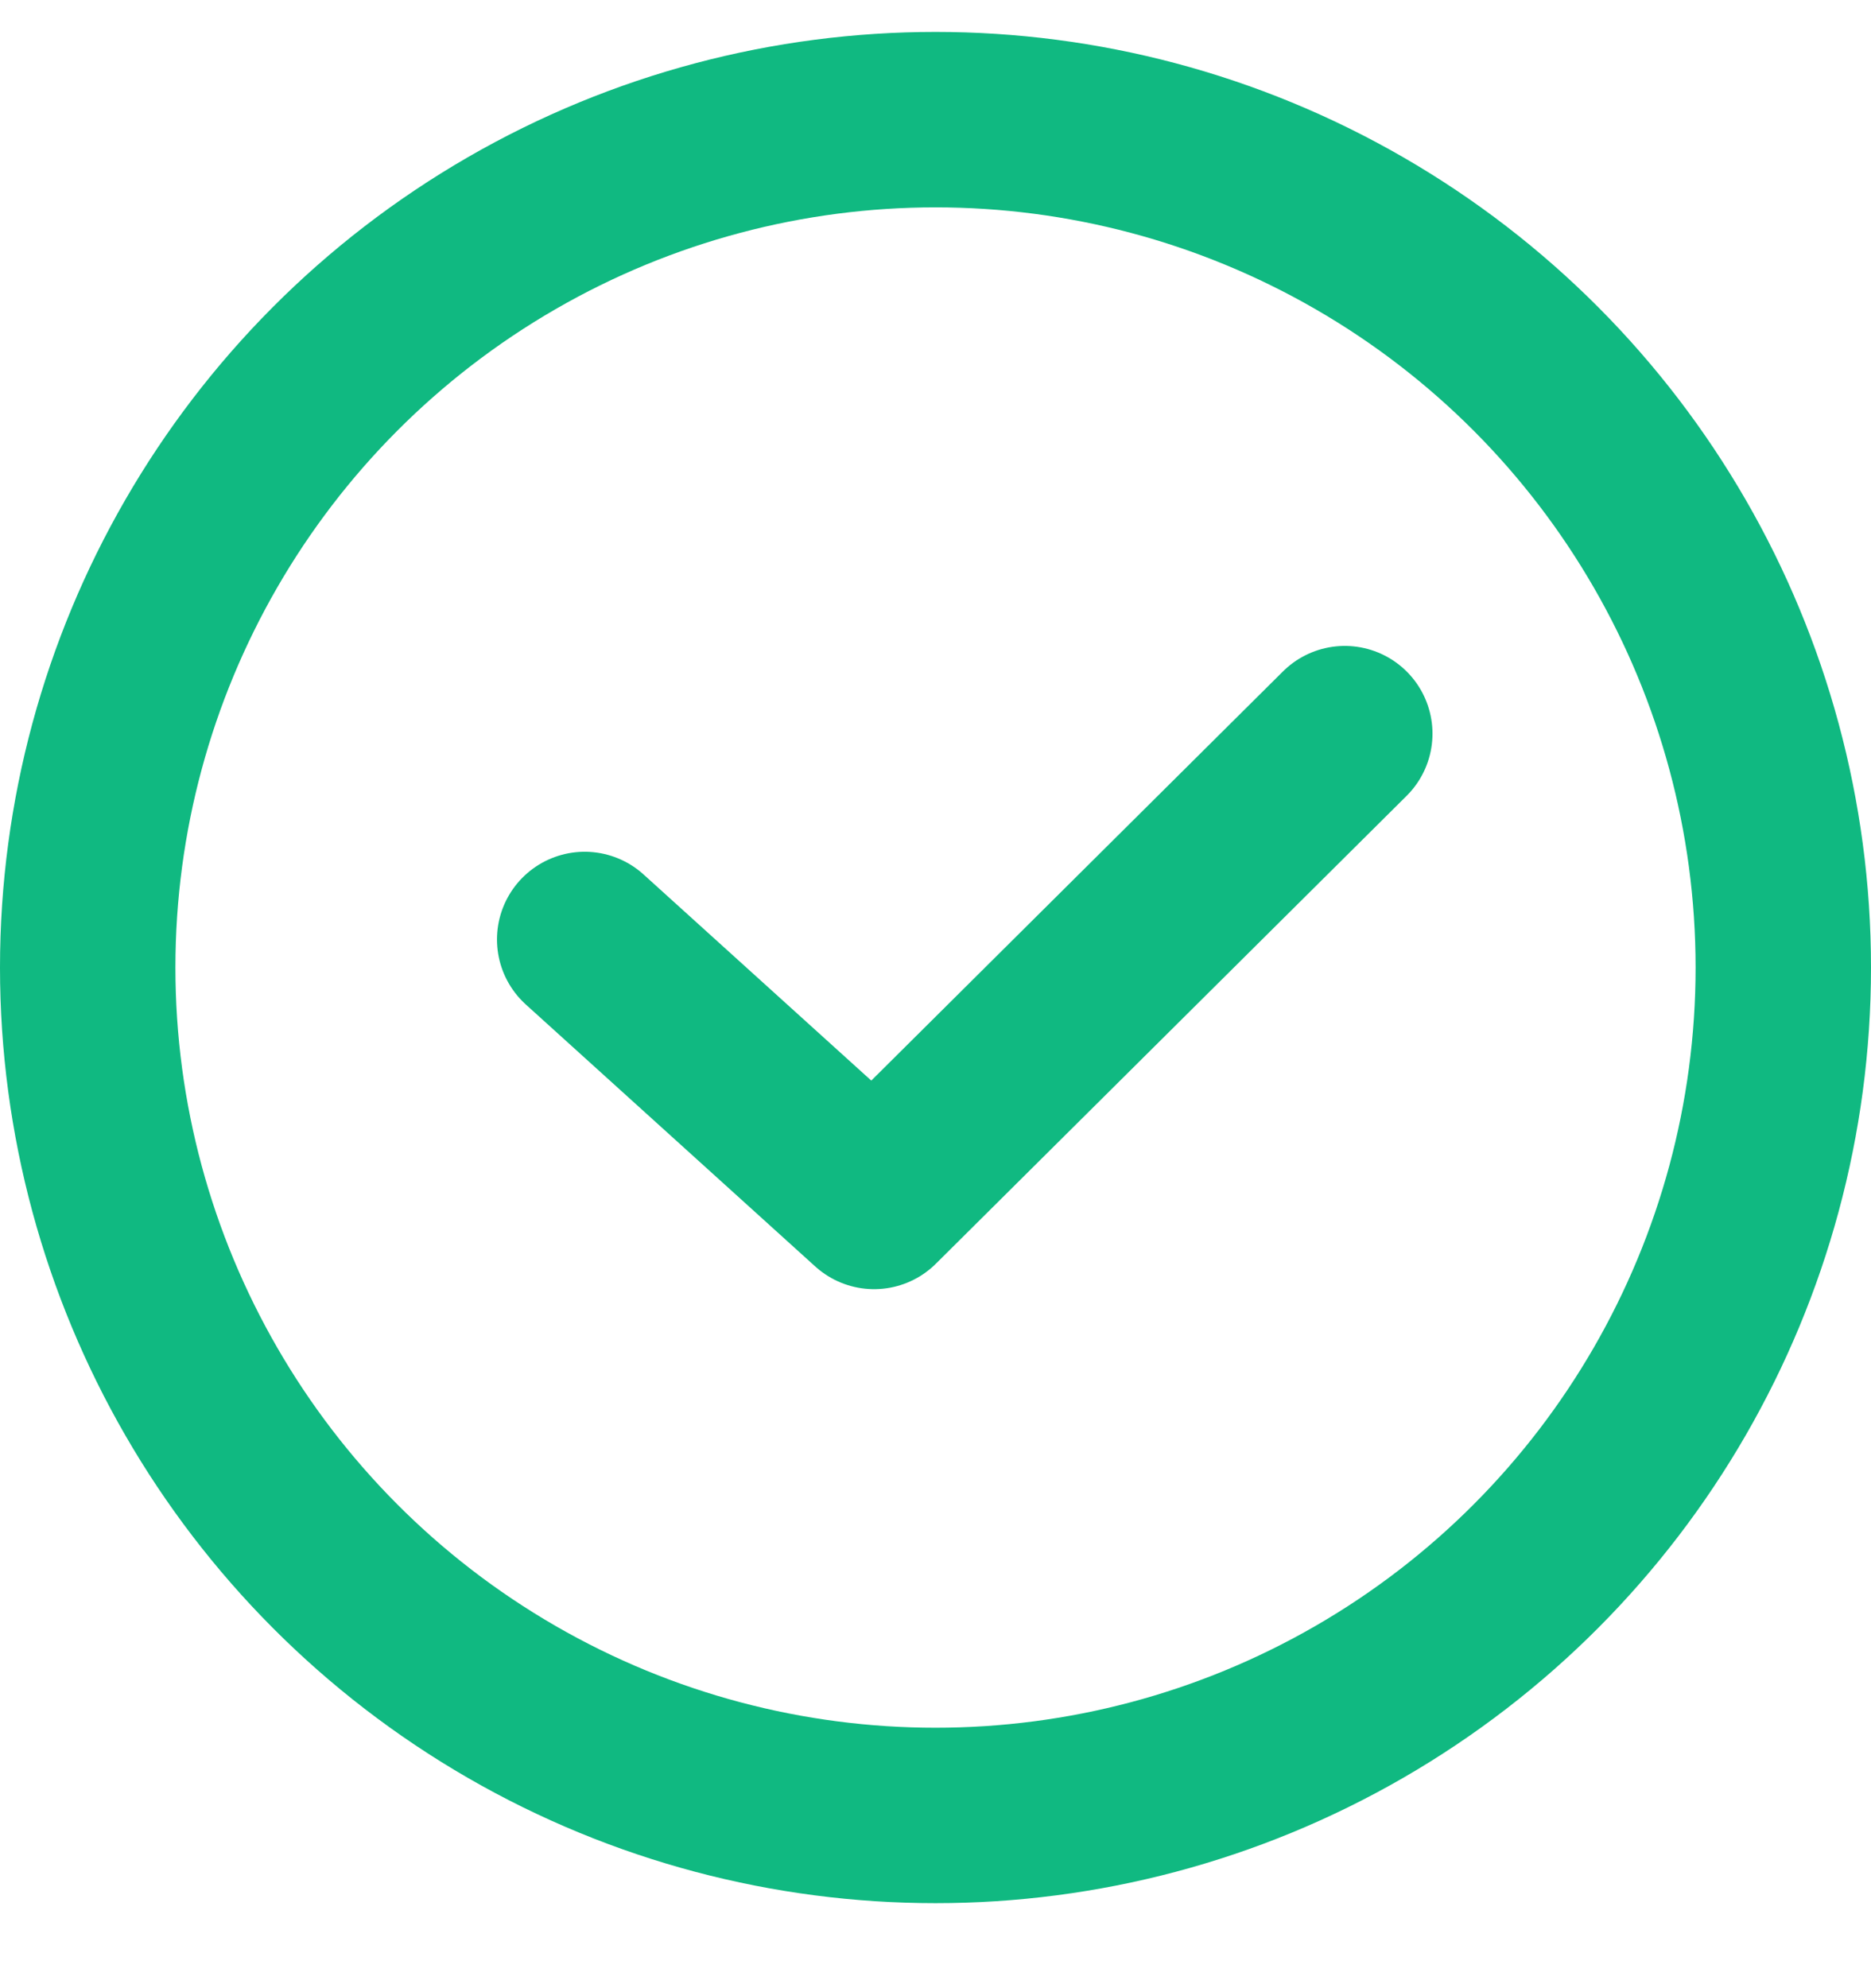 <svg xmlns="http://www.w3.org/2000/svg" width="16" height="17" viewBox="0 0 16 17" fill="none">
  <circle cx="8" cy="8.273" r="7.25" stroke="#10B981" stroke-width="1.5"/>
  <path d="M5 8.033L7.475 10.273L11.5 6.273" stroke="#10B981" stroke-width="1.5" stroke-linecap="round" stroke-linejoin="round"/>
</svg>